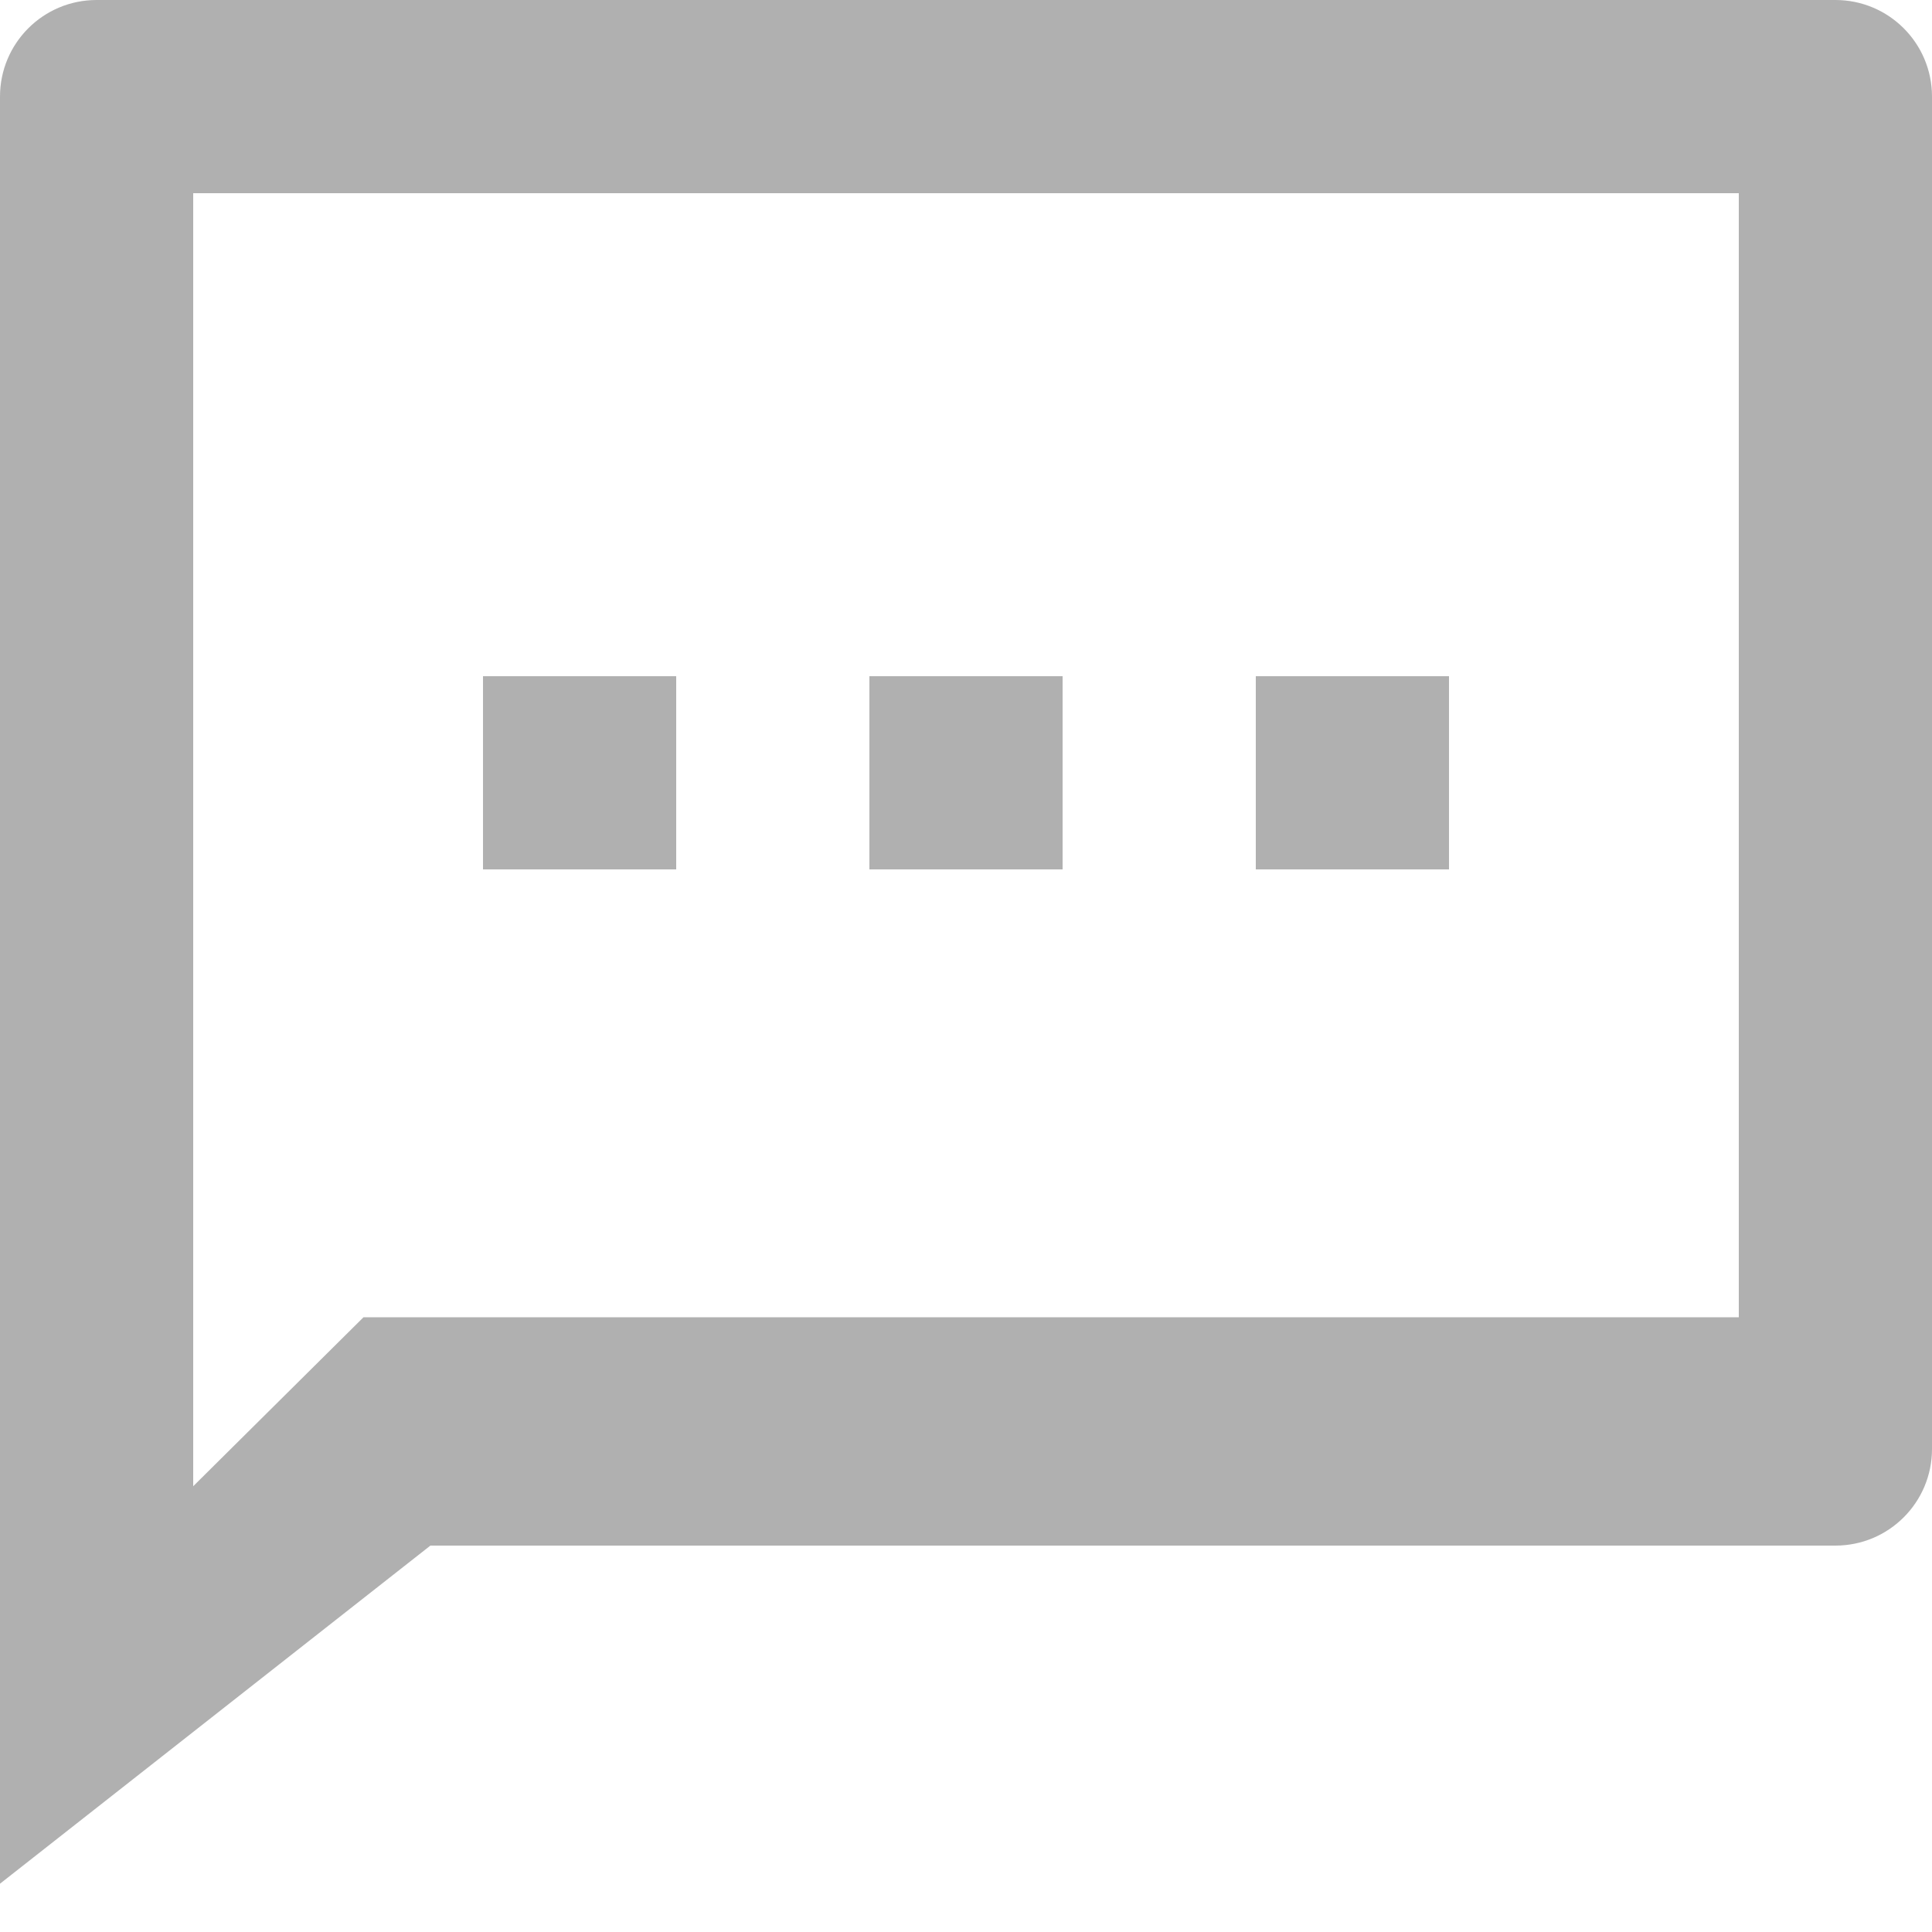 ﻿<?xml version="1.0" encoding="utf-8"?>
<svg version="1.1" xmlns:xlink="http://www.w3.org/1999/xlink" width="22px" height="22px" xmlns="http://www.w3.org/2000/svg">
  <g transform="matrix(1 0 0 1 -968 -178 )">
    <path d="M 20.9 17.6  L 4.901 17.6  L 0 21.45  L 0 1.1  C 0 0.492  0.492 0  1.1 0  L 20.9 0  C 21.508 0  22 0.492  22 1.1  L 22 16.5  C 22 17.108  21.508 17.6  20.9 17.6  Z M 2.2 16.924  L 4.139 15  L 19.8 15  L 19.8 2.2  L 2.2 2.2  L 2.2 16.924  Z M 9.9 9.9  L 9.9 7.7  L 12.1 7.7  L 12.1 9.9  L 9.9 9.9  Z M 5.5 9.9  L 5.5 7.7  L 7.7 7.7  L 7.7 9.9  L 5.5 9.9  Z M 14.3 9.9  L 14.3 7.7  L 16.5 7.7  L 16.5 9.9  L 14.3 9.9  Z " fill-rule="nonzero" fill="#b0b0b0" stroke="none" transform="matrix(1 0 0 1 968 178 )" />
  </g>
</svg>